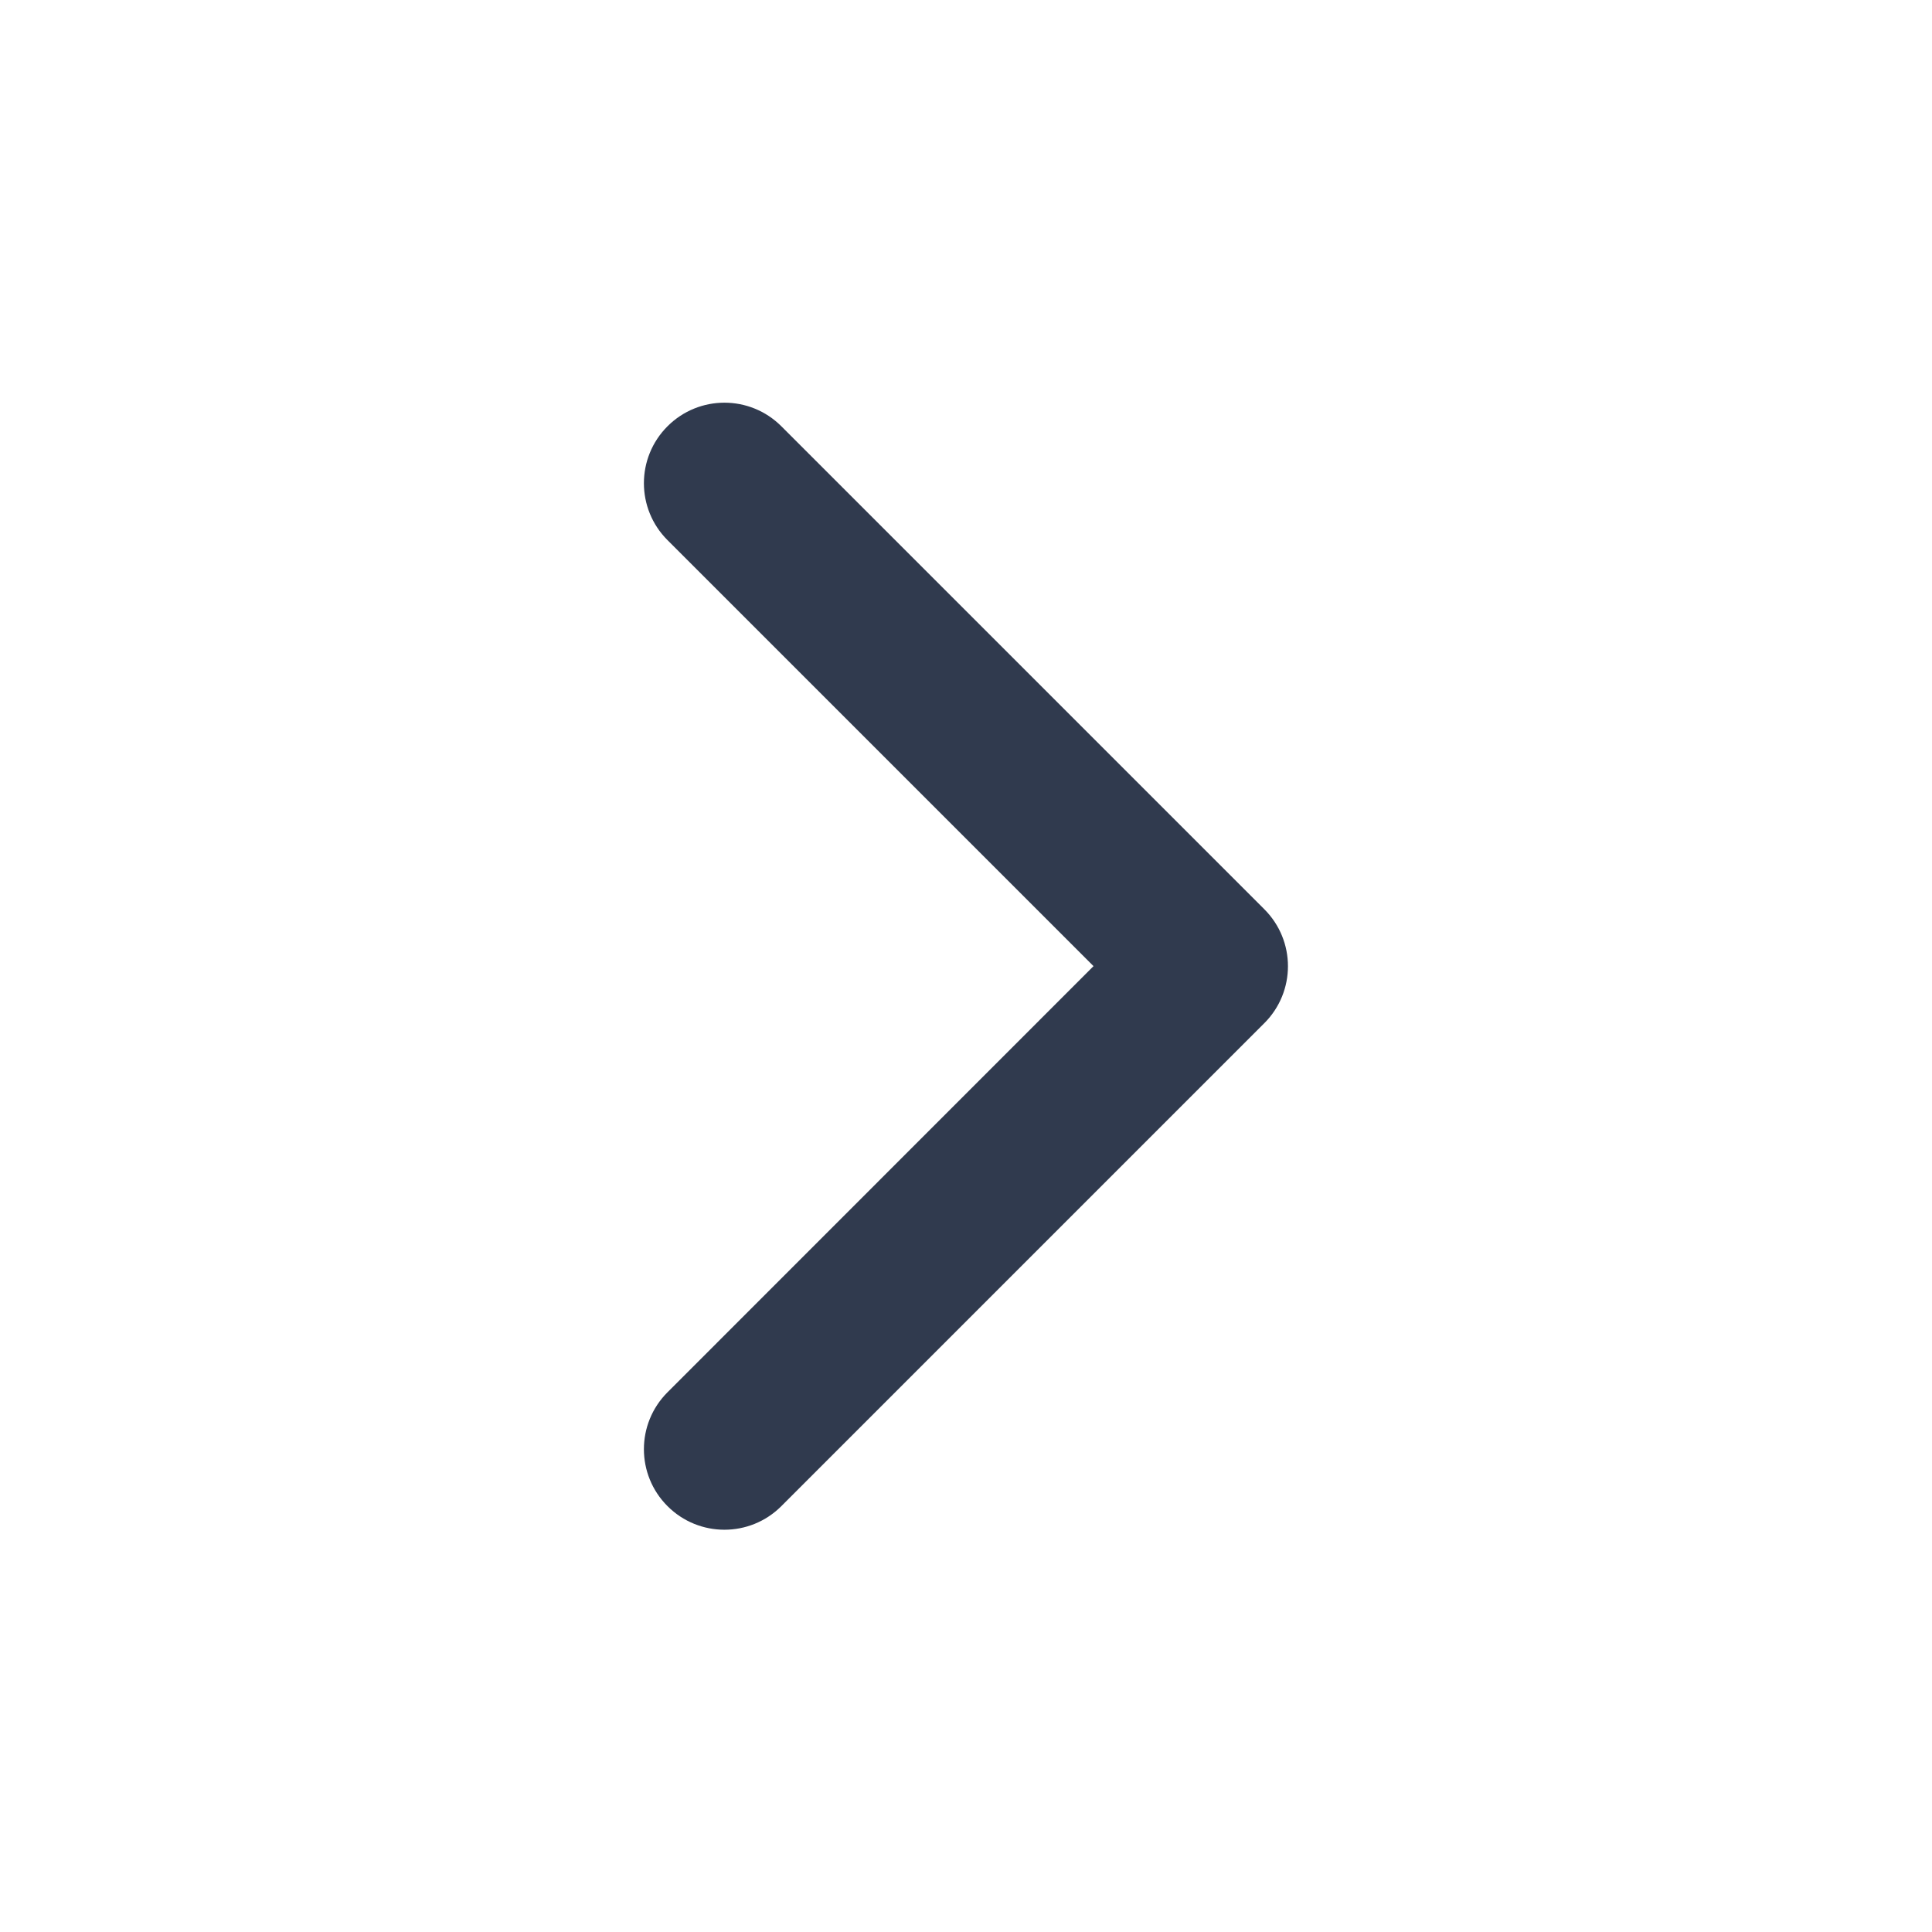 <svg width="14" height="14" viewBox="0 0 14 14" fill="none" xmlns="http://www.w3.org/2000/svg">
<path fill-rule="evenodd" clip-rule="evenodd" d="M4.837 3.089C5.065 2.861 5.434 2.861 5.662 3.089L9.162 6.589C9.39 6.817 9.39 7.186 9.162 7.414L5.662 10.914C5.434 11.142 5.065 11.142 4.837 10.914C4.609 10.686 4.609 10.317 4.837 10.089L7.924 7.001L4.837 3.914C4.609 3.686 4.609 3.317 4.837 3.089Z" fill="#303A4E"/>
</svg>
